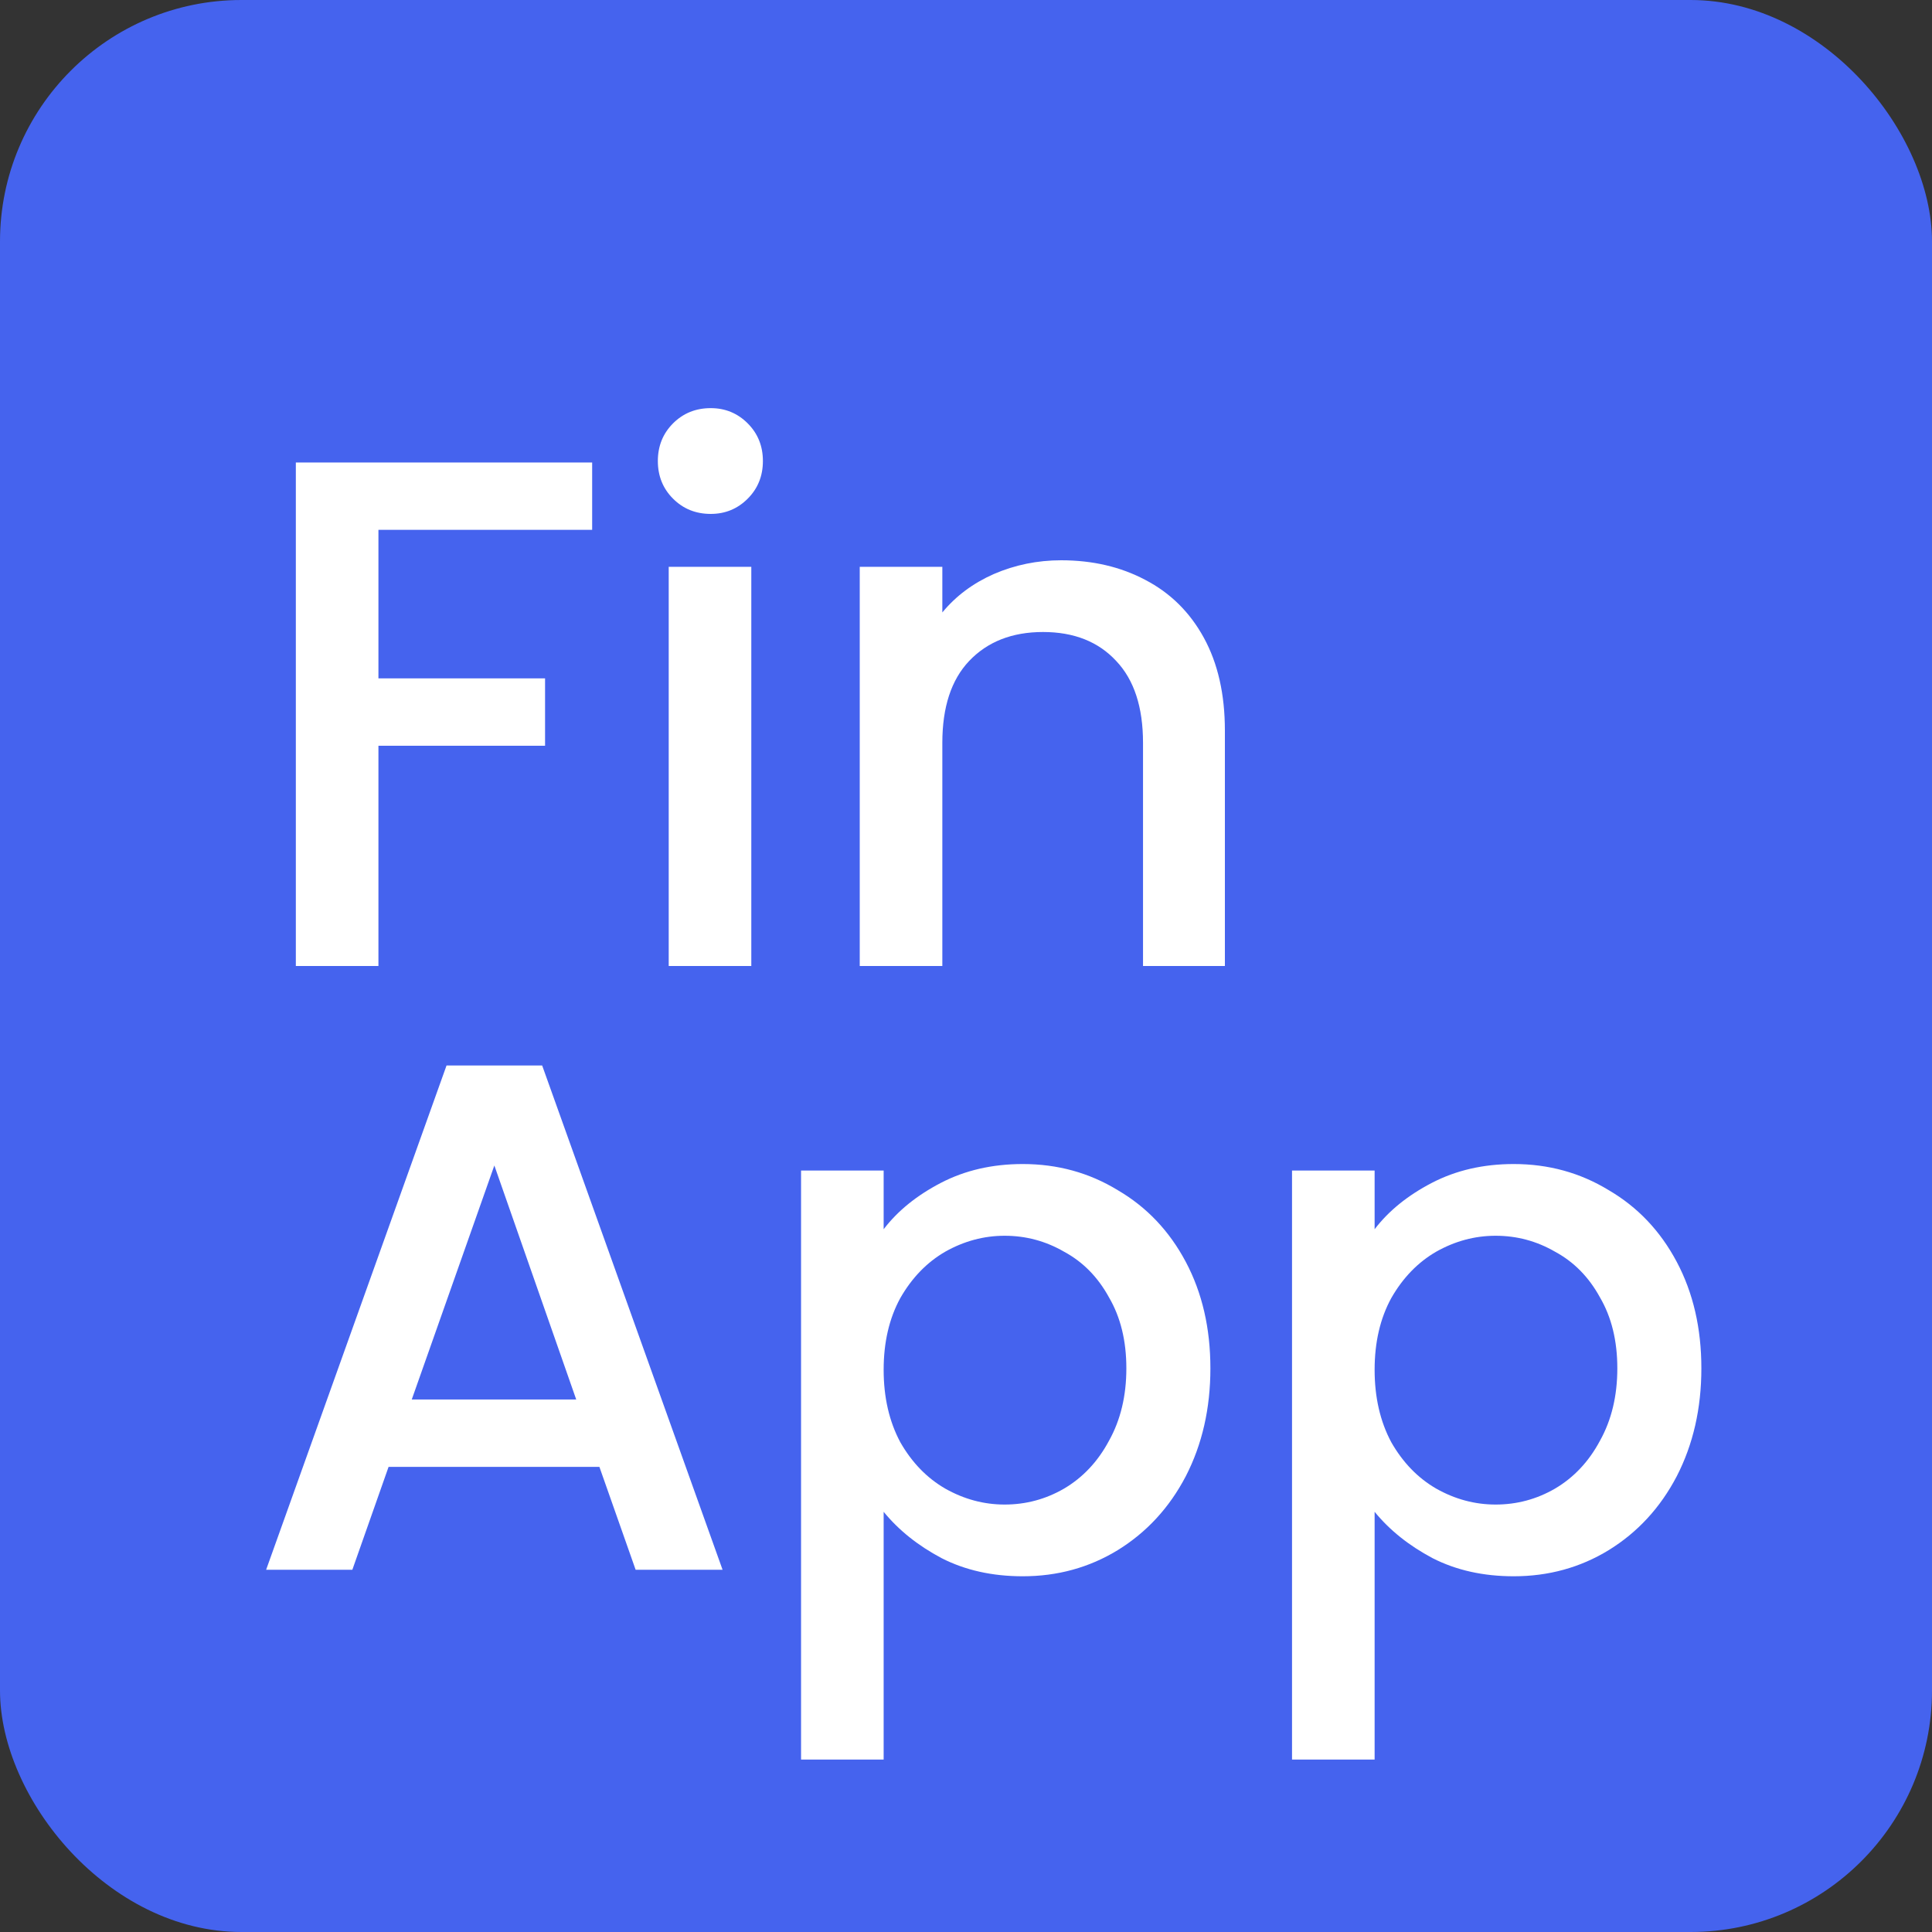 <svg width="16" height="16" viewBox="0 0 16 16" fill="none" xmlns="http://www.w3.org/2000/svg">
<rect x="0" y="0" width="16" height="16" fill="#333333" stroke="none"/>
<rect width="16" height="16" rx="2" fill="#4563EE"/>
<path d="M4.904 3.83V4.388H3.134V5.618H4.514V6.176H3.134V8H2.45V3.83H4.904ZM5.886 4.256C5.762 4.256 5.658 4.214 5.574 4.13C5.49 4.046 5.448 3.942 5.448 3.818C5.448 3.694 5.49 3.59 5.574 3.506C5.658 3.422 5.762 3.38 5.886 3.38C6.006 3.38 6.108 3.422 6.192 3.506C6.276 3.59 6.318 3.694 6.318 3.818C6.318 3.942 6.276 4.046 6.192 4.13C6.108 4.214 6.006 4.256 5.886 4.256ZM6.222 4.694V8H5.538V4.694H6.222ZM8.788 4.64C9.048 4.64 9.28 4.694 9.484 4.802C9.692 4.91 9.854 5.07 9.97 5.282C10.086 5.494 10.144 5.75 10.144 6.05V8H9.466V6.152C9.466 5.856 9.392 5.63 9.244 5.474C9.096 5.314 8.894 5.234 8.638 5.234C8.382 5.234 8.178 5.314 8.026 5.474C7.878 5.63 7.804 5.856 7.804 6.152V8H7.12V4.694H7.804V5.072C7.916 4.936 8.058 4.83 8.23 4.754C8.406 4.678 8.592 4.64 8.788 4.64ZM4.964 12.148H3.218L2.918 13H2.204L3.698 8.824H4.49L5.984 13H5.264L4.964 12.148ZM4.772 11.59L4.094 9.652L3.41 11.59H4.772ZM7.318 10.18C7.434 10.028 7.592 9.9 7.792 9.796C7.992 9.692 8.218 9.64 8.47 9.64C8.758 9.64 9.02 9.712 9.256 9.856C9.496 9.996 9.684 10.194 9.82 10.45C9.956 10.706 10.024 11 10.024 11.332C10.024 11.664 9.956 11.962 9.82 12.226C9.684 12.486 9.496 12.69 9.256 12.838C9.02 12.982 8.758 13.054 8.47 13.054C8.218 13.054 7.994 13.004 7.798 12.904C7.602 12.8 7.442 12.672 7.318 12.52V14.572H6.634V9.694H7.318V10.18ZM9.328 11.332C9.328 11.104 9.28 10.908 9.184 10.744C9.092 10.576 8.968 10.45 8.812 10.366C8.66 10.278 8.496 10.234 8.32 10.234C8.148 10.234 7.984 10.278 7.828 10.366C7.676 10.454 7.552 10.582 7.456 10.75C7.364 10.918 7.318 11.116 7.318 11.344C7.318 11.572 7.364 11.772 7.456 11.944C7.552 12.112 7.676 12.24 7.828 12.328C7.984 12.416 8.148 12.46 8.32 12.46C8.496 12.46 8.66 12.416 8.812 12.328C8.968 12.236 9.092 12.104 9.184 11.932C9.28 11.76 9.328 11.56 9.328 11.332ZM11.384 10.18C11.5 10.028 11.658 9.9 11.858 9.796C12.058 9.692 12.284 9.64 12.536 9.64C12.824 9.64 13.086 9.712 13.322 9.856C13.562 9.996 13.75 10.194 13.886 10.45C14.022 10.706 14.09 11 14.09 11.332C14.09 11.664 14.022 11.962 13.886 12.226C13.75 12.486 13.562 12.69 13.322 12.838C13.086 12.982 12.824 13.054 12.536 13.054C12.284 13.054 12.06 13.004 11.864 12.904C11.668 12.8 11.508 12.672 11.384 12.52V14.572H10.7V9.694H11.384V10.18ZM13.394 11.332C13.394 11.104 13.346 10.908 13.25 10.744C13.158 10.576 13.034 10.45 12.878 10.366C12.726 10.278 12.562 10.234 12.386 10.234C12.214 10.234 12.05 10.278 11.894 10.366C11.742 10.454 11.618 10.582 11.522 10.75C11.43 10.918 11.384 11.116 11.384 11.344C11.384 11.572 11.43 11.772 11.522 11.944C11.618 12.112 11.742 12.24 11.894 12.328C12.05 12.416 12.214 12.46 12.386 12.46C12.562 12.46 12.726 12.416 12.878 12.328C13.034 12.236 13.158 12.104 13.25 11.932C13.346 11.76 13.394 11.56 13.394 11.332Z" fill="white"/>
</svg>
